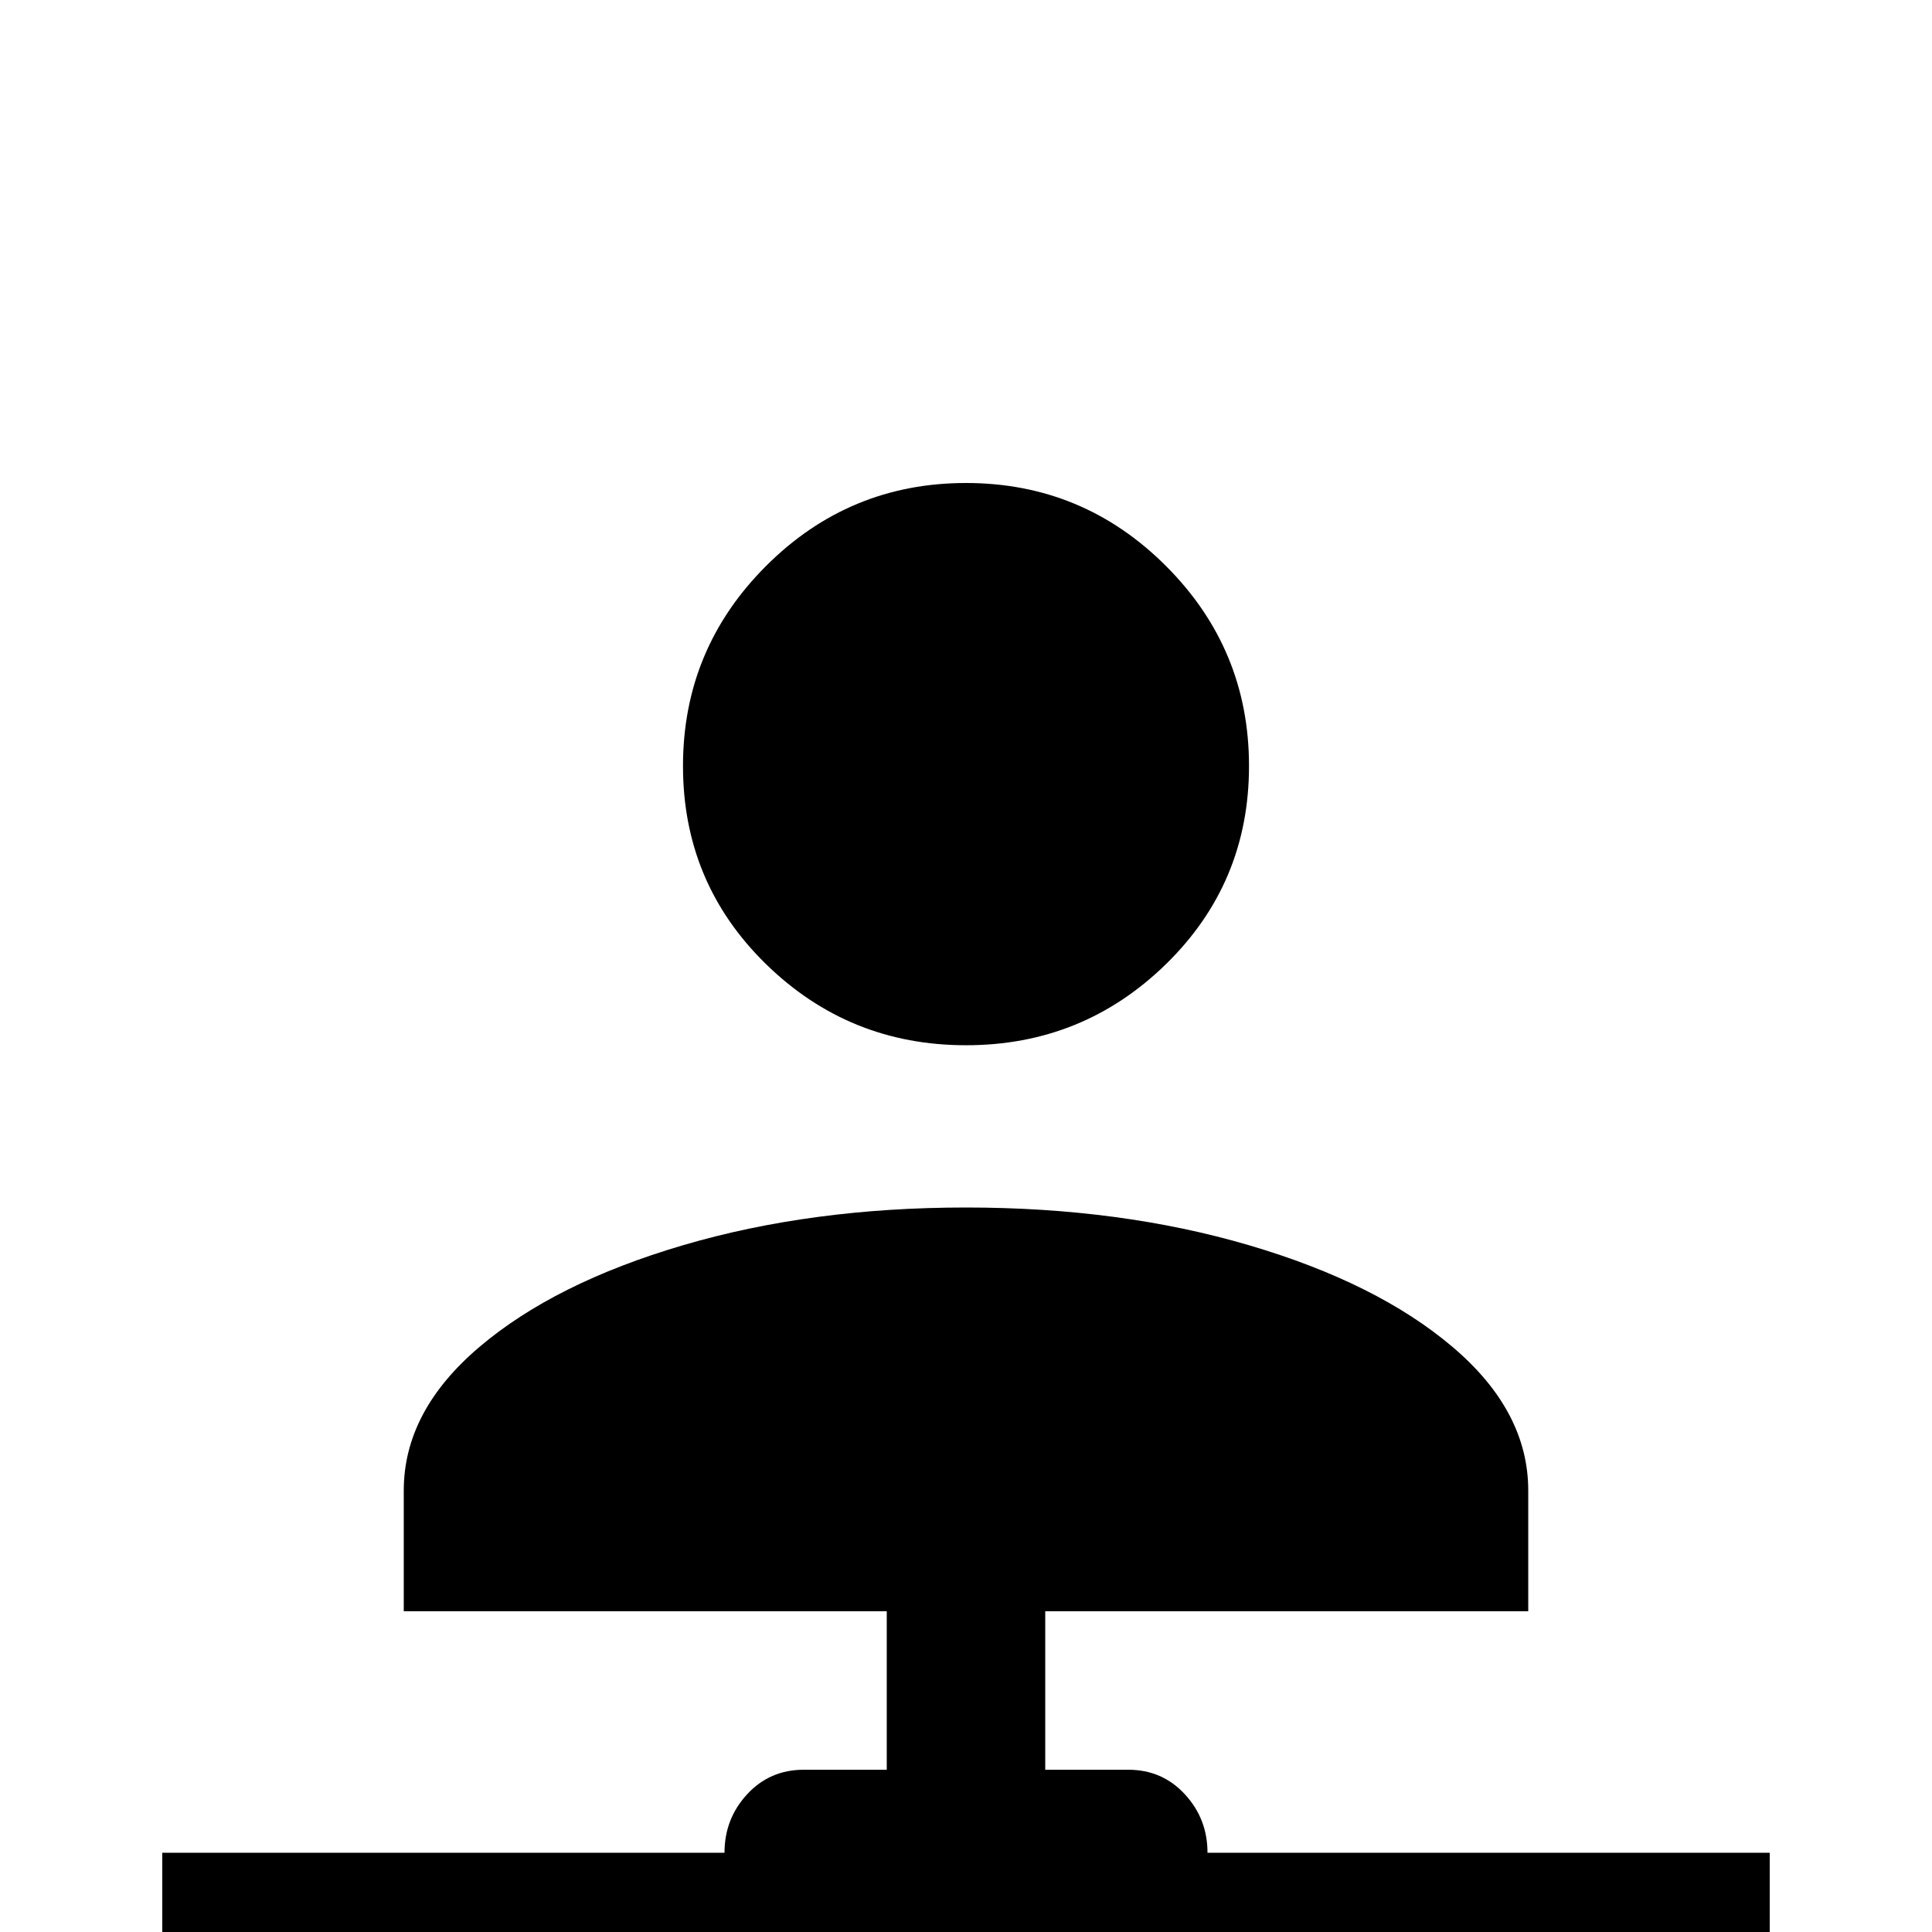 <svg xmlns="http://www.w3.org/2000/svg" viewBox="0 -512 512 512">
	<path fill="#000000" d="M277 -85V-43H299Q308 -43 314 -36.5Q320 -30 320 -21H469V21H320Q320 30 314 36.5Q308 43 299 43H213Q204 43 198 36.5Q192 30 192 21H43V-21H192Q192 -30 198 -36.5Q204 -43 213 -43H235V-85H107V-117Q107 -138 127 -155Q147 -172 181 -182Q215 -192 256 -192Q297 -192 331 -182Q365 -172 385 -155Q405 -138 405 -117V-85ZM256 -384Q287 -384 309 -362Q331 -340 331 -309Q331 -278 309 -256.5Q287 -235 256 -235Q225 -235 203 -256.5Q181 -278 181 -309Q181 -340 203 -362Q225 -384 256 -384Z"/>
</svg>